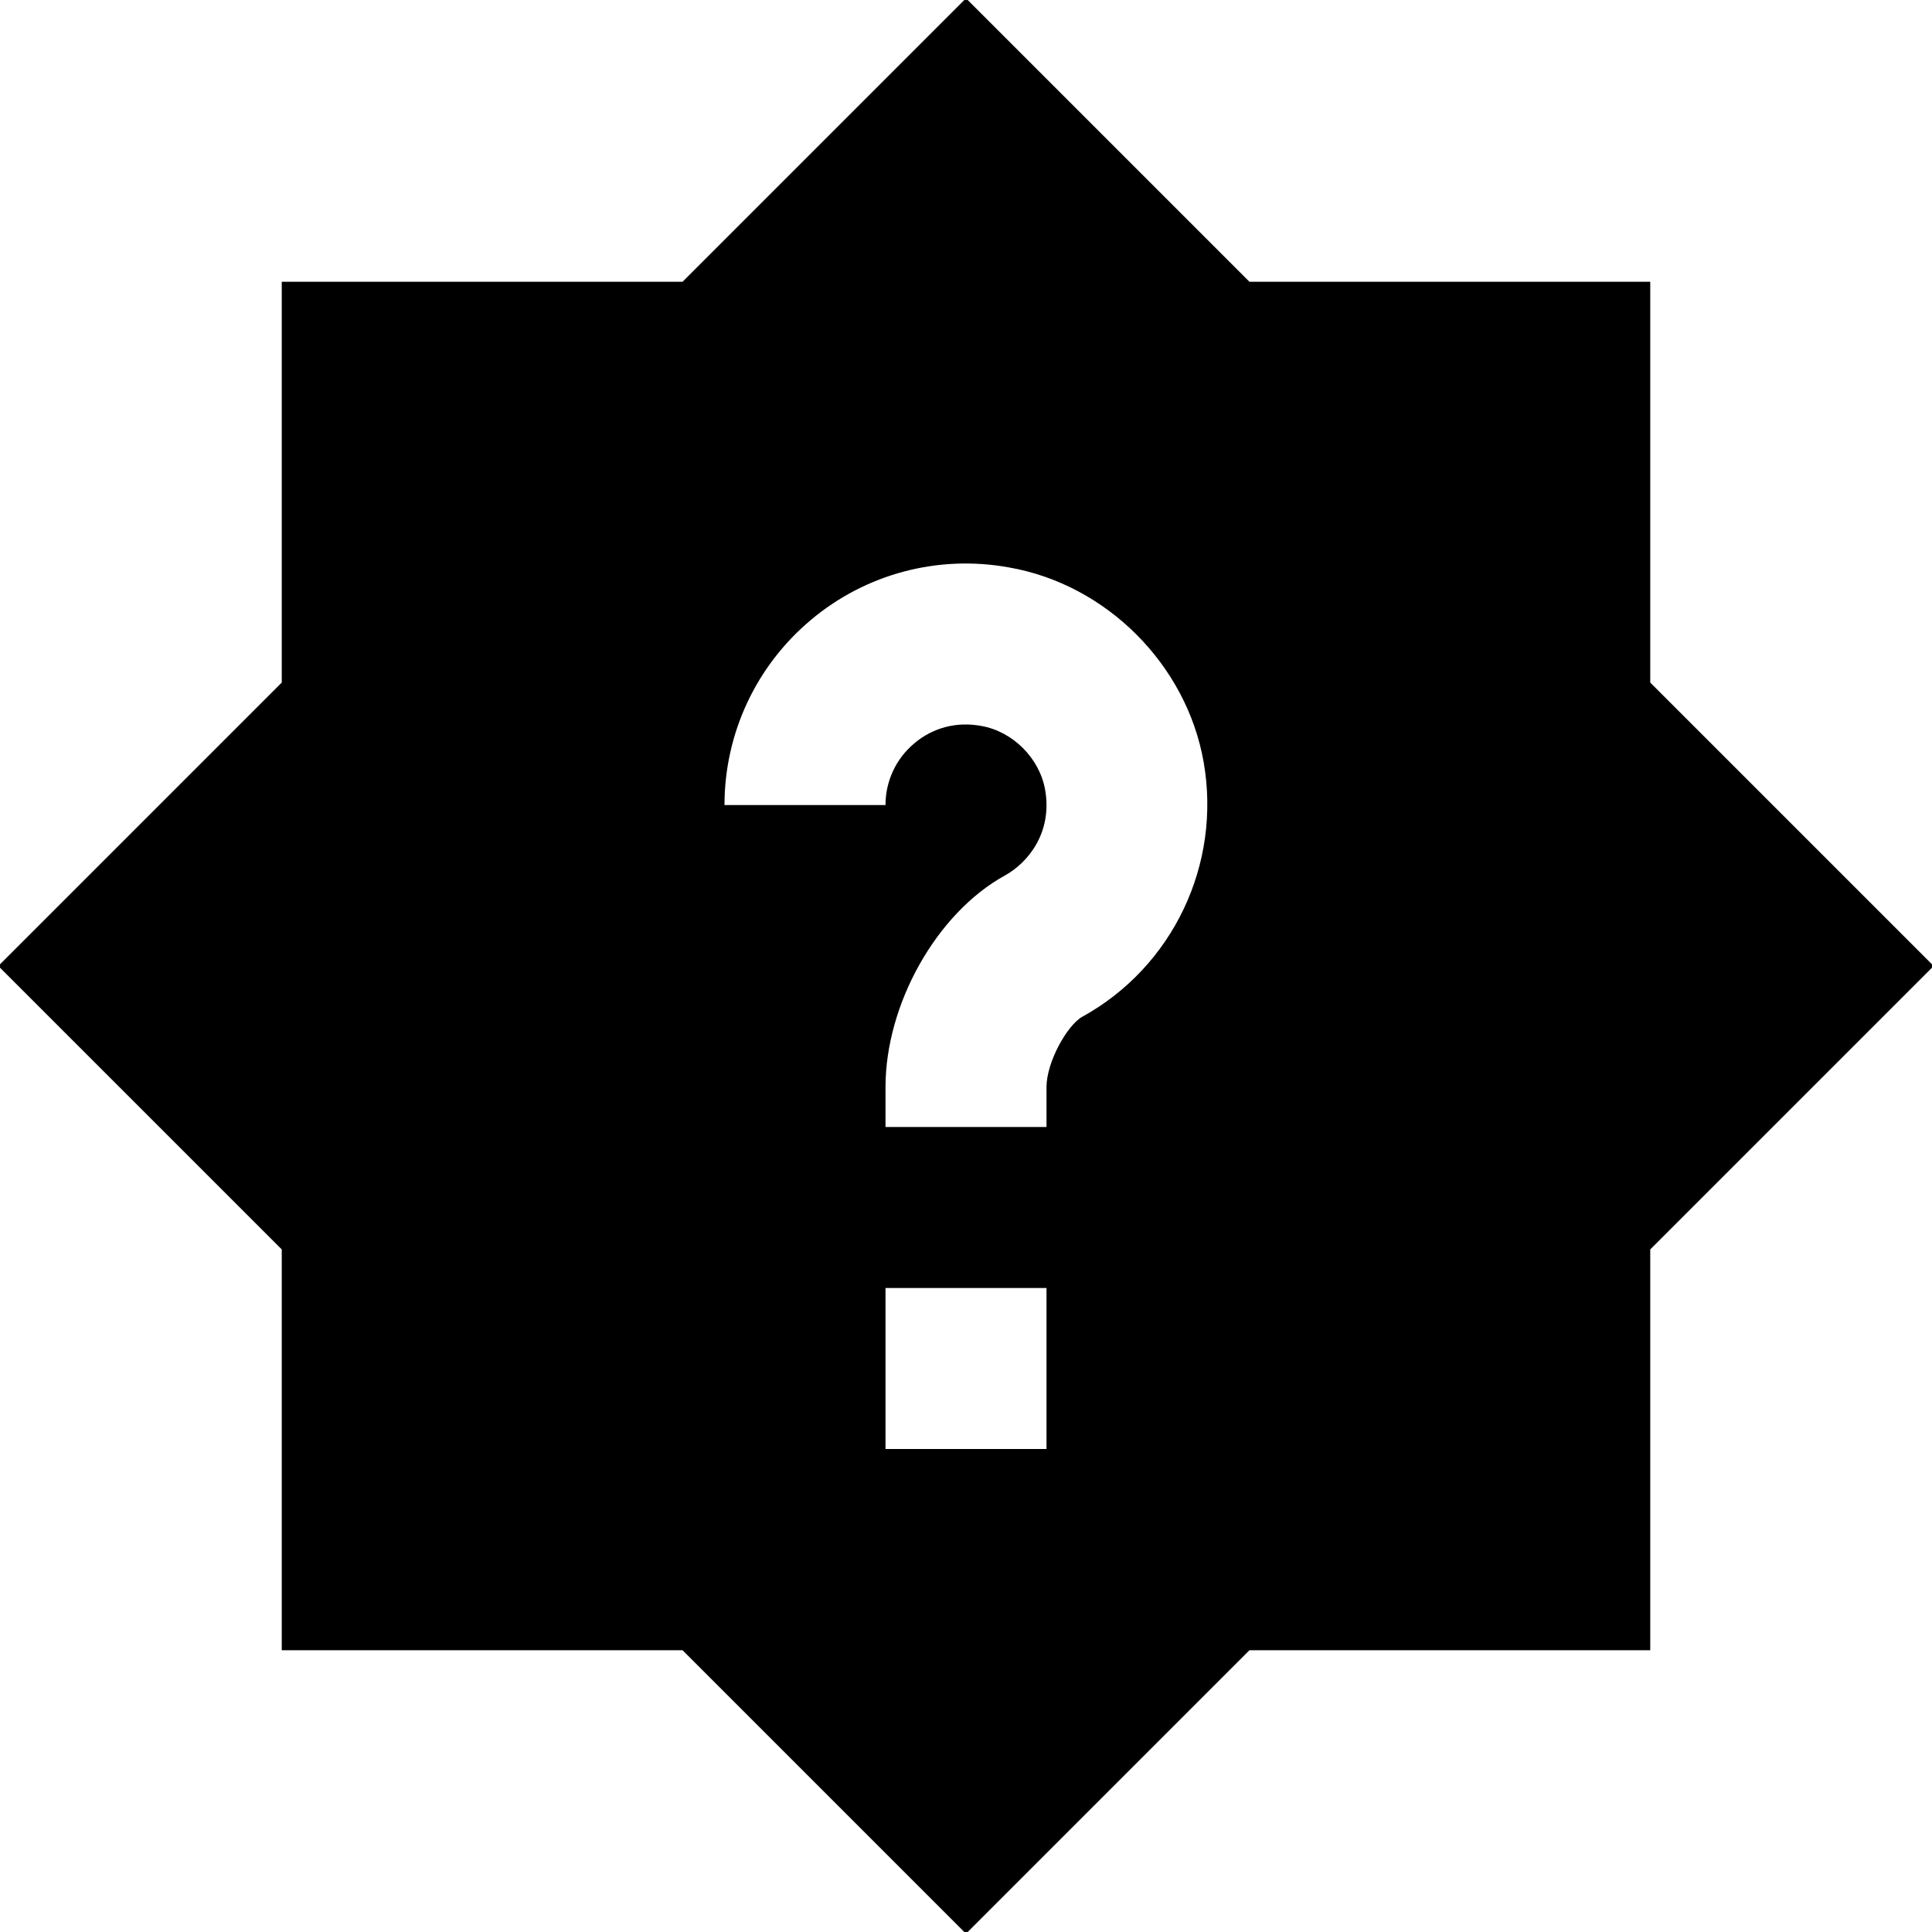 <?xml version="1.0" encoding="UTF-8"?>
<svg xmlns="http://www.w3.org/2000/svg" id="Layer_1" data-name="Layer 1" viewBox="0 0 24 24" width="512" height="512"><path d="m20.5,8.479V3.5h-4.979L12-.021l-3.521,3.521H3.5v4.979L-.021,12l3.521,3.521v4.979h4.979l3.521,3.521,3.521-3.521h4.979v-4.979l3.521-3.521-3.521-3.521Zm-7.5,9.521h-2v-2h2v2Zm.447-5.371c-.188.103-.447.563-.447.876v.495h-2v-.495c0-1.033.637-2.163,1.481-2.628.29-.159.595-.535.502-1.066-.069-.392-.402-.725-.793-.793-.306-.057-.602.021-.832.216-.228.19-.358.47-.358.767h-2c0-.889.391-1.727,1.072-2.299.68-.572,1.578-.814,2.463-.653,1.209.211,2.204,1.205,2.417,2.417.223,1.272-.382,2.543-1.506,3.164Z"/></svg>
